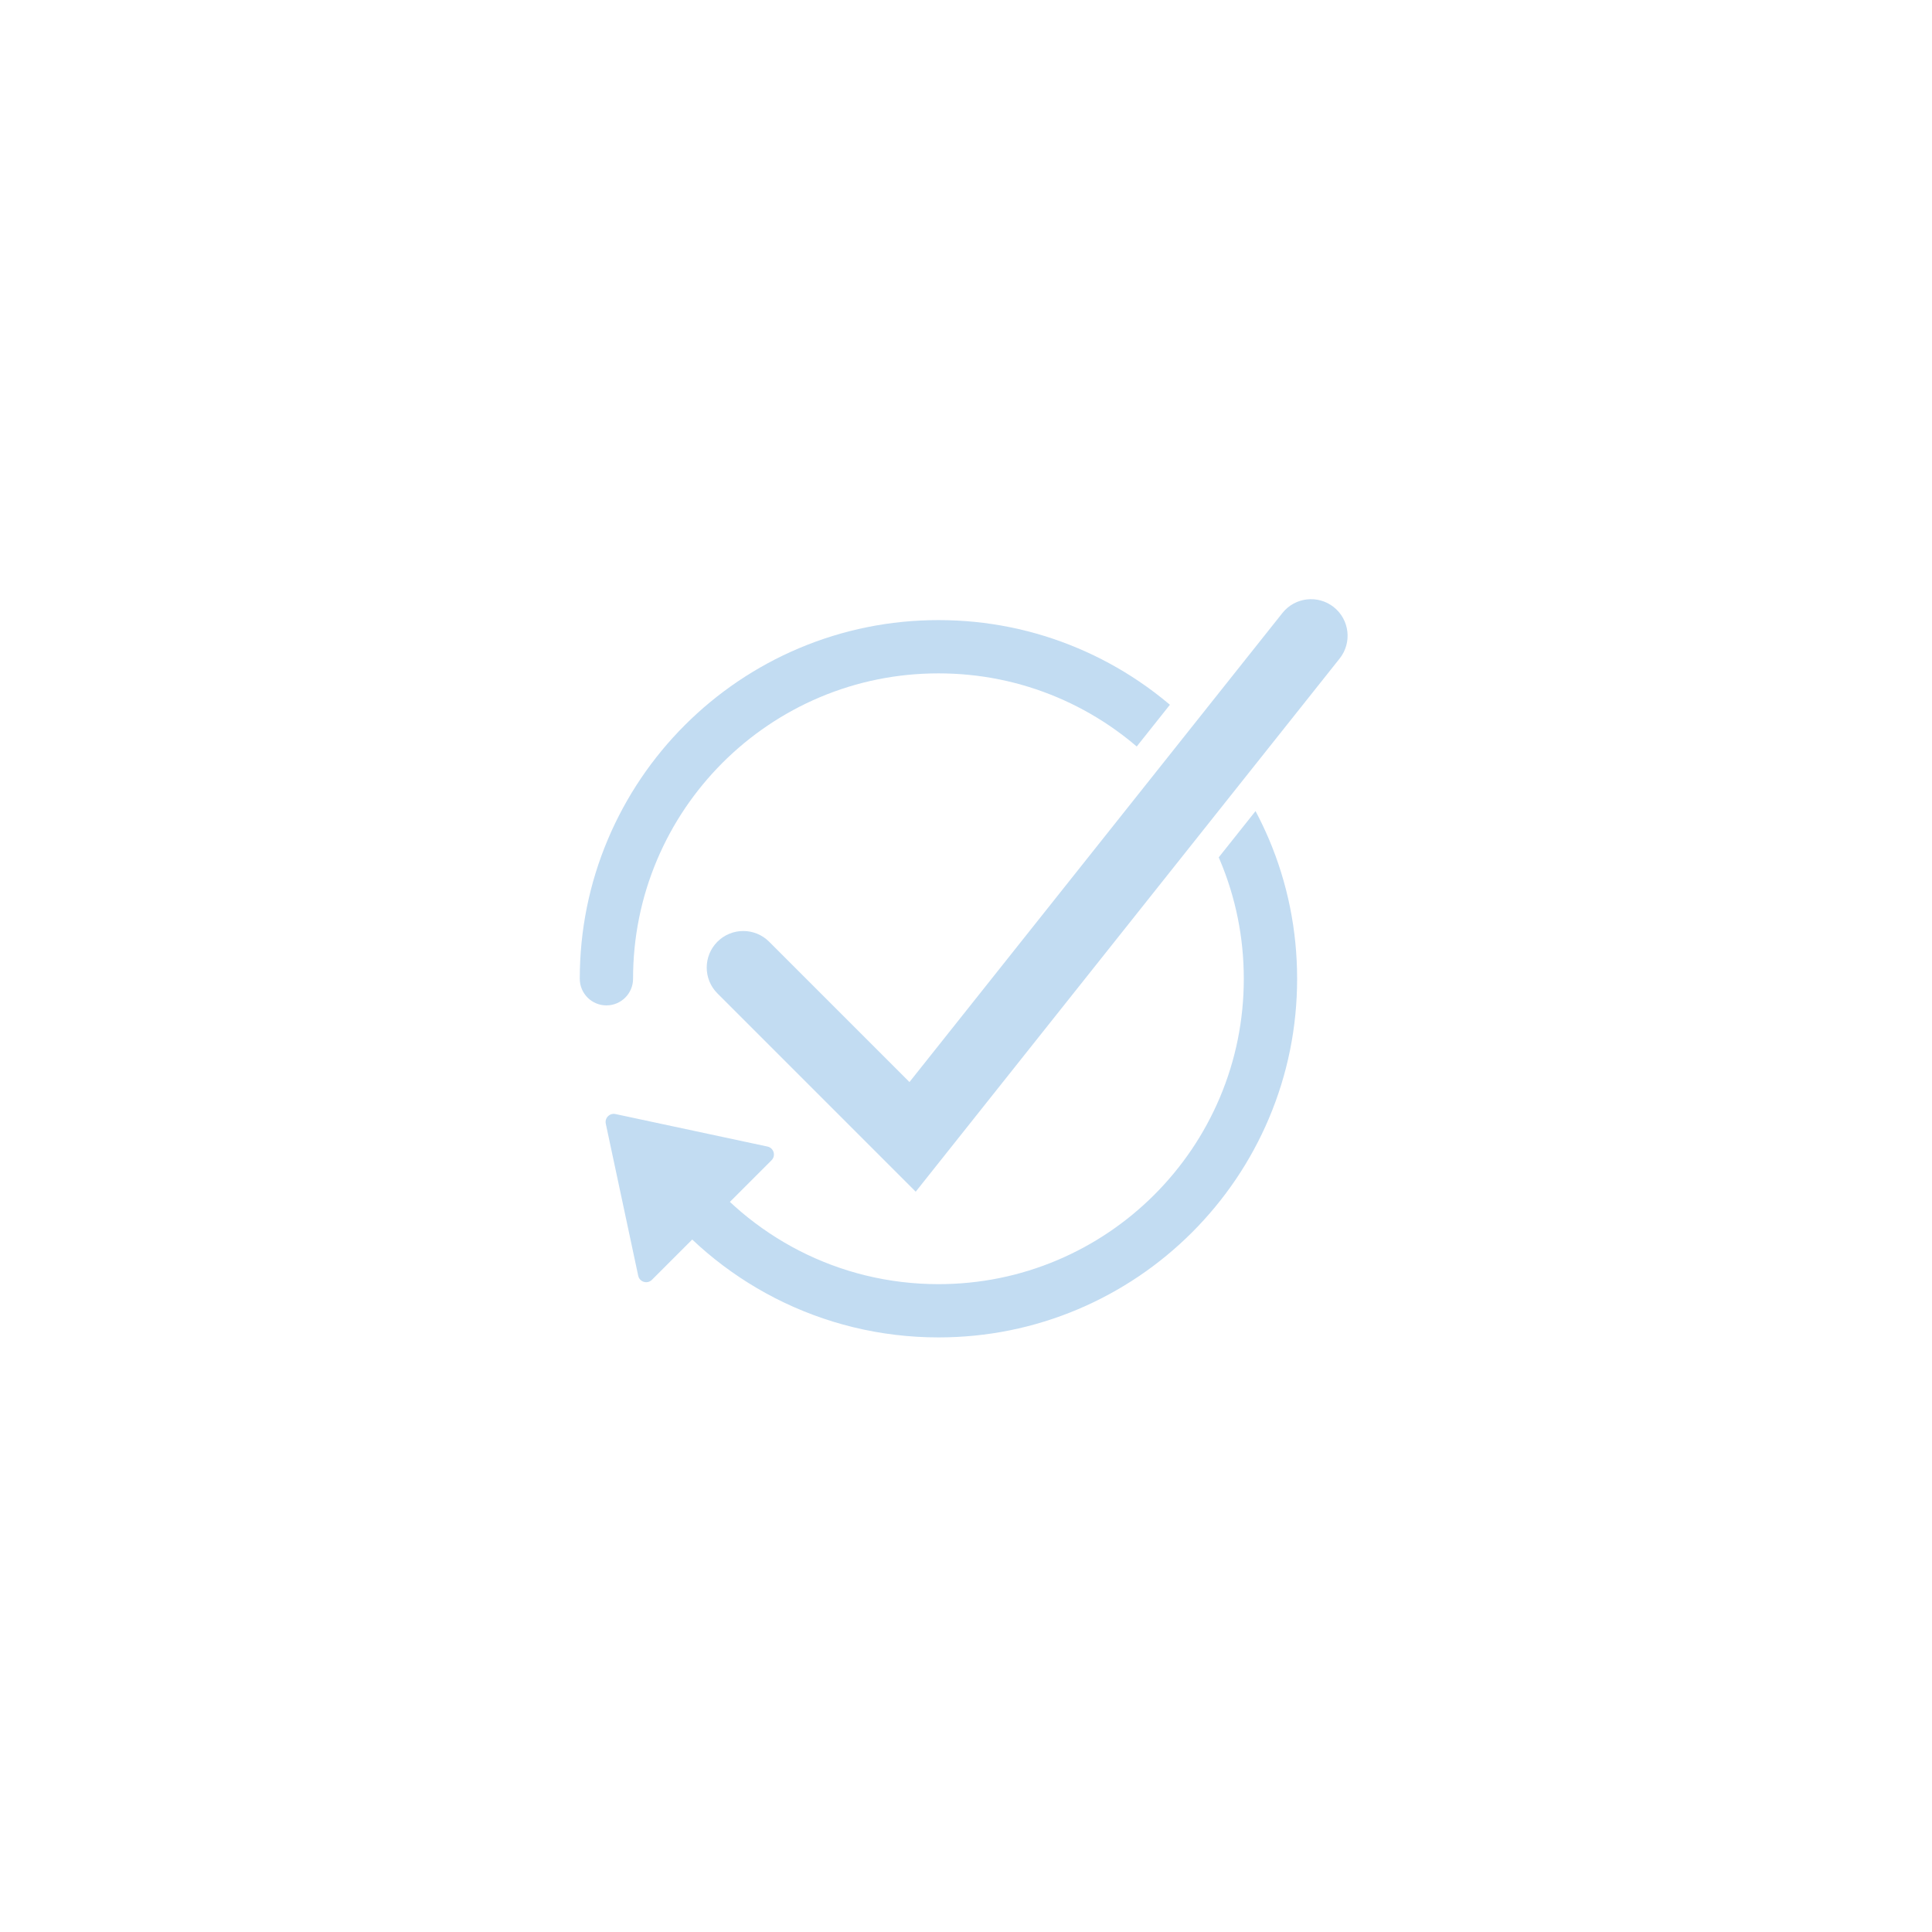 <svg xmlns="http://www.w3.org/2000/svg" xmlns:xlink="http://www.w3.org/1999/xlink" width="1080" zoomAndPan="magnify" viewBox="0 0 810 810" height="1080" preserveAspectRatio="xMidYMid meet" version="1.0"><defs><clipPath id="120a7e44ab"><path d="M 253 340 L 544 340 L 544 560.527 L 253 560.527 Z M 253 340 " clip-rule="nonzero"/></clipPath></defs><rect x="-81" width="972" fill="#ffffff" y="-81" height="972" fill-opacity="1"/><rect x="-81" width="972" fill="#ffffff" y="-81" height="972" fill-opacity="1"/><path fill="#c2dcf2" d="M 559.203 254.543 C 552.574 249.277 542.934 250.371 537.664 257 L 381.297 453.656 L 322.461 394.816 C 316.477 388.836 306.766 388.836 300.785 394.816 C 294.801 400.801 294.801 410.512 300.785 416.492 L 383.918 499.625 L 561.66 276.082 C 566.926 269.457 565.82 259.816 559.203 254.543 Z M 559.203 254.543 " fill-opacity="1" fill-rule="nonzero"/><path fill="#c2dcf2" d="M 265.414 410.352 C 265.414 393.059 268.797 376.301 275.469 360.516 C 278.68 352.93 282.641 345.621 287.27 338.77 C 291.852 331.988 297.117 325.613 302.91 319.809 C 308.703 314.016 315.078 308.754 321.867 304.172 C 328.711 299.543 336.027 295.578 343.613 292.367 C 359.391 285.695 376.16 282.316 393.449 282.316 C 410.738 282.316 427.5 285.695 443.285 292.367 C 450.871 295.578 458.18 299.543 465.031 304.172 C 469.039 306.879 472.895 309.82 476.582 312.969 L 490.492 295.473 C 486.348 291.965 482.016 288.684 477.531 285.66 C 469.496 280.227 460.898 275.562 451.984 271.797 C 433.438 263.949 413.742 259.977 393.449 259.977 C 373.156 259.977 353.453 263.969 334.906 271.805 C 325.992 275.57 317.402 280.242 309.355 285.668 C 301.395 291.051 293.914 297.219 287.109 304.027 C 280.301 310.832 274.133 318.312 268.75 326.277 C 263.332 334.312 258.66 342.91 254.895 351.816 C 247.047 370.363 243.074 390.055 243.074 410.352 C 243.074 416.52 248.078 421.516 254.242 421.516 C 260.402 421.516 265.414 416.52 265.414 410.352 Z M 265.414 410.352 " fill-opacity="1" fill-rule="nonzero"/><g clip-path="url(#120a7e44ab)"><path fill="#c2dcf2" d="M 526.391 340.051 L 510.957 359.457 C 511.109 359.809 511.262 360.164 511.414 360.516 C 518.086 376.289 521.465 393.059 521.465 410.352 C 521.465 427.641 518.086 444.402 511.414 460.184 C 508.203 467.773 504.238 475.082 499.613 481.934 C 495.027 488.711 489.766 495.086 483.973 500.891 C 478.18 506.684 471.801 511.949 465.012 516.531 C 458.172 521.156 450.852 525.121 443.266 528.332 C 427.492 535.004 410.723 538.387 393.43 538.387 C 383.109 538.387 372.852 537.156 362.93 534.734 C 353.301 532.387 343.93 528.887 335.094 524.359 C 326.406 519.902 318.219 514.434 310.738 508.109 C 309.133 506.746 307.555 505.34 306.012 503.902 L 323.465 486.453 C 325.383 484.531 324.414 481.258 321.762 480.695 L 258.035 467.07 C 255.613 466.551 253.461 468.703 253.98 471.125 L 267.574 534.859 C 268.141 537.516 271.422 538.484 273.332 536.562 L 290.219 519.68 C 292.203 521.551 294.227 523.371 296.309 525.129 C 305.078 532.566 314.703 538.977 324.906 544.215 C 335.301 549.539 346.305 553.648 357.641 556.418 C 369.297 559.27 381.344 560.715 393.449 560.715 C 413.742 560.715 433.438 556.742 451.984 548.895 C 460.898 545.129 469.488 540.457 477.531 535.031 C 485.496 529.648 492.977 523.48 499.781 516.672 C 506.578 509.875 512.758 502.387 518.141 494.426 C 523.574 486.391 528.238 477.789 532.004 468.875 C 539.852 450.328 543.824 430.637 543.824 410.34 C 543.824 390.047 539.852 370.352 532.004 351.809 C 530.289 347.824 528.426 343.898 526.391 340.051 Z M 526.391 340.051 " fill-opacity="1" fill-rule="nonzero"/></g></svg>